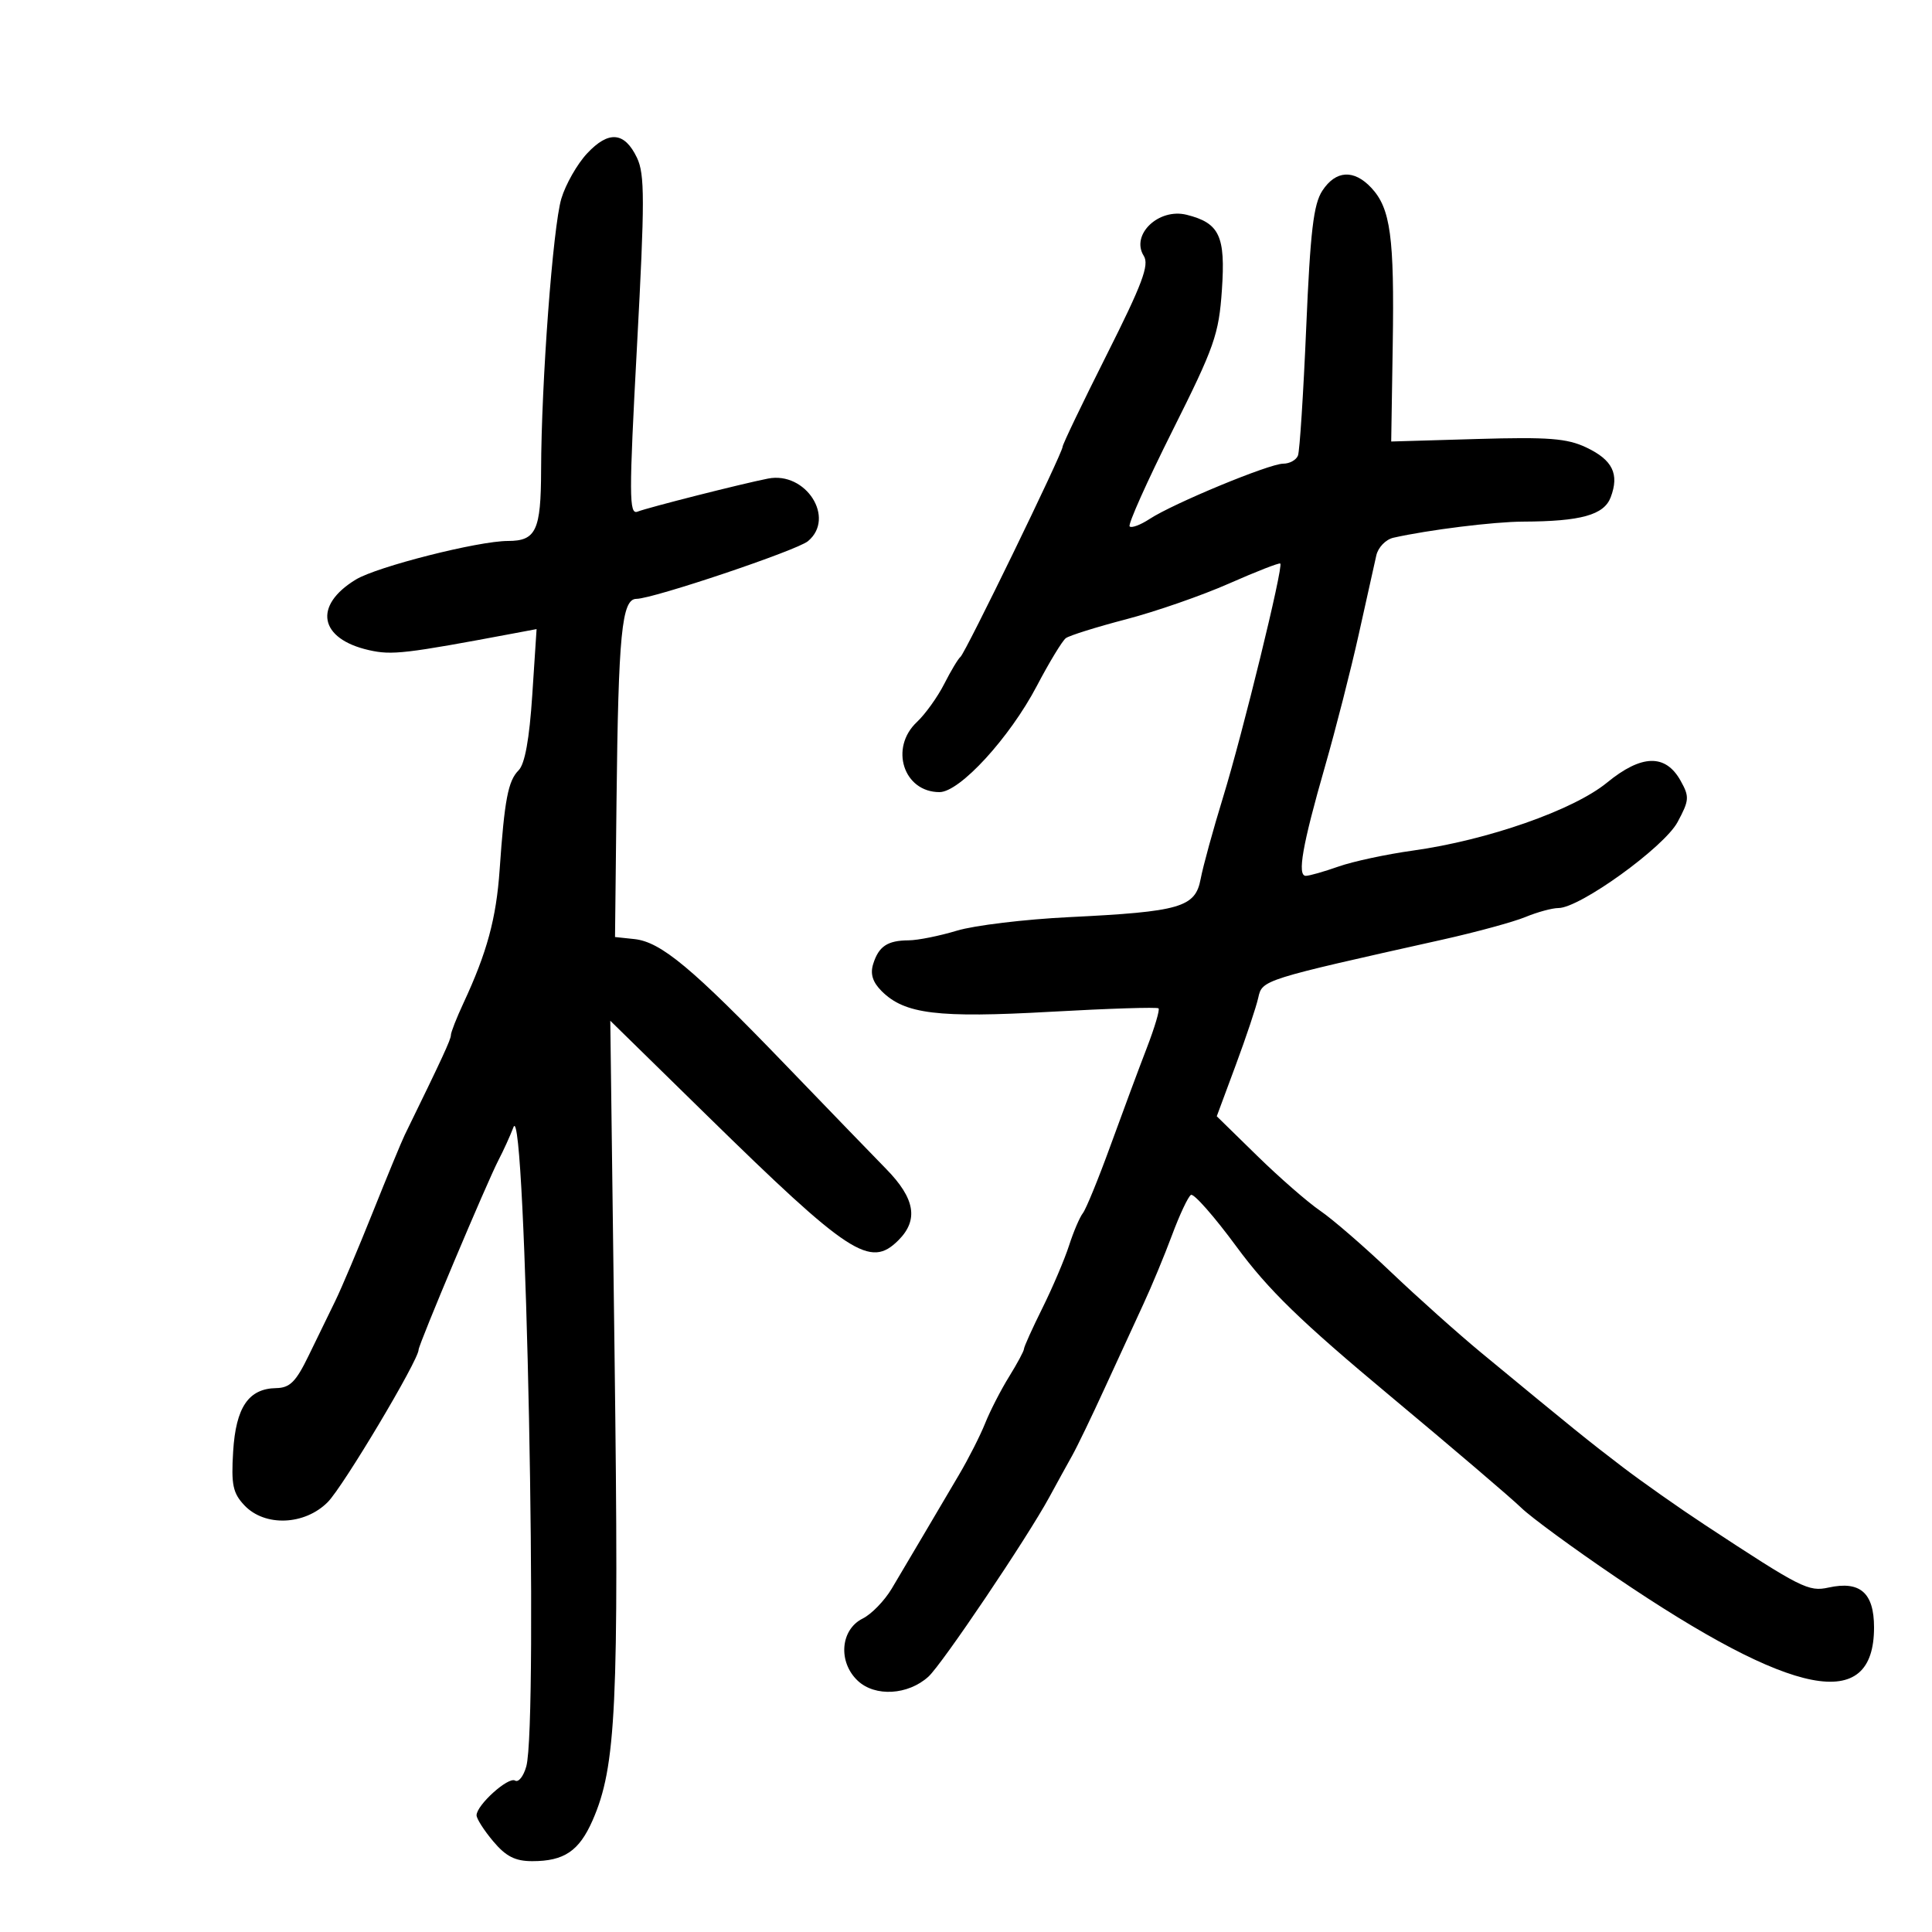 <svg xmlns="http://www.w3.org/2000/svg" width="300" height="300" viewBox="0 0 300 300" version="1.1">
	<path d="M 91.161 23.828 C 89.627 25.469, 87.830 28.624, 87.167 30.837 C 85.854 35.218, 84.054 59.379, 84.021 73.050 C 83.998 82.375, 83.235 84, 78.876 84 C 74.263 84, 58.554 87.985, 55.253 89.993 C 48.591 94.044, 49.558 99.210, 57.305 100.956 C 60.863 101.759, 62.890 101.523, 79.911 98.327 L 83.321 97.686 82.650 107.925 C 82.201 114.783, 81.500 118.642, 80.529 119.614 C 78.896 121.247, 78.337 124.171, 77.584 135.037 C 77.059 142.612, 75.629 147.887, 71.974 155.739 C 70.888 158.071, 70.006 160.321, 70.014 160.739 C 70.026 161.387, 68.642 164.379, 62.839 176.249 C 62.369 177.211, 60.138 182.611, 57.881 188.249 C 55.625 193.887, 53.008 200.075, 52.066 202 C 51.124 203.925, 49.261 207.750, 47.926 210.500 C 45.949 214.575, 45.016 215.508, 42.884 215.545 C 38.593 215.618, 36.623 218.520, 36.203 225.390 C 35.887 230.557, 36.157 231.847, 37.954 233.750 C 41.112 237.096, 47.302 236.856, 50.890 233.250 C 53.294 230.834, 65 211.203, 65 209.588 C 65 208.778, 75.670 183.453, 77.421 180.106 C 78.170 178.673, 79.211 176.386, 79.732 175.025 C 81.641 170.041, 83.595 267.579, 81.721 274.291 C 81.292 275.826, 80.508 276.814, 79.979 276.487 C 78.936 275.843, 74 280.293, 74 281.878 C 74 282.411, 75.165 284.231, 76.589 285.923 C 78.566 288.273, 80 289, 82.655 289 C 87.602 289, 89.925 287.428, 92.017 282.664 C 95.682 274.320, 96.127 264.917, 95.430 210.500 L 94.765 158.500 109.632 173.062 C 131.930 194.900, 135.112 196.979, 139.508 192.583 C 142.665 189.425, 142.091 186.092, 137.601 181.513 C 135.895 179.774, 128.875 172.514, 122 165.379 C 107.429 150.257, 102.623 146.257, 98.500 145.819 L 95.500 145.500 95.731 124.500 C 96.018 98.405, 96.548 93.004, 98.822 92.990 C 101.417 92.975, 123.721 85.476, 125.457 84.035 C 129.790 80.440, 125.140 73.156, 119.252 74.314 C 115.193 75.112, 100.737 78.776, 99 79.446 C 97.668 79.961, 97.658 77.080, 98.912 53.736 C 100.130 31.042, 100.129 27.042, 98.904 24.486 C 96.974 20.458, 94.504 20.249, 91.161 23.828 M 205.335 29.612 C 203.962 31.707, 203.466 35.909, 202.829 50.846 C 202.392 61.089, 201.816 70.038, 201.548 70.734 C 201.281 71.430, 200.247 72, 199.251 72 C 197.102 72, 182.198 78.169, 178.513 80.583 C 177.097 81.512, 175.700 82.033, 175.409 81.742 C 175.118 81.451, 178.106 74.774, 182.048 66.903 C 188.597 53.830, 189.262 51.937, 189.738 44.997 C 190.310 36.643, 189.367 34.632, 184.275 33.354 C 179.916 32.260, 175.534 36.452, 177.605 39.735 C 178.489 41.136, 177.383 44.086, 171.849 55.091 C 168.082 62.583, 165 69.010, 165 69.374 C 165 70.341, 149.898 101.409, 149.141 102 C 148.788 102.275, 147.655 104.163, 146.621 106.197 C 145.588 108.230, 143.675 110.896, 142.371 112.121 C 138.090 116.143, 140.305 123, 145.885 123 C 149.037 123, 156.779 114.554, 161 106.512 C 162.925 102.845, 164.950 99.506, 165.500 99.094 C 166.050 98.682, 170.257 97.365, 174.848 96.166 C 179.440 94.968, 186.640 92.467, 190.848 90.609 C 195.057 88.751, 198.637 87.354, 198.805 87.505 C 199.312 87.957, 192.973 113.846, 189.934 123.738 C 188.373 128.818, 186.799 134.552, 186.438 136.479 C 185.610 140.895, 183.297 141.566, 166 142.413 C 159.125 142.749, 151.291 143.694, 148.591 144.512 C 145.891 145.330, 142.516 146.007, 141.091 146.015 C 137.799 146.035, 136.444 146.941, 135.584 149.699 C 135.106 151.230, 135.505 152.505, 136.896 153.896 C 140.472 157.472, 145.566 158.095, 163.153 157.107 C 172.144 156.602, 179.679 156.363, 179.898 156.576 C 180.117 156.789, 179.295 159.559, 178.072 162.731 C 176.848 165.904, 174.314 172.720, 172.441 177.877 C 170.567 183.034, 168.635 187.759, 168.147 188.377 C 167.660 188.995, 166.693 191.260, 166 193.410 C 165.306 195.561, 163.448 199.923, 161.870 203.104 C 160.291 206.285, 159 209.147, 159 209.464 C 159 209.781, 157.960 211.718, 156.689 213.770 C 155.417 215.821, 153.747 219.075, 152.977 221 C 152.206 222.925, 150.378 226.525, 148.914 229 C 147.449 231.475, 144.957 235.701, 143.376 238.390 C 141.794 241.080, 139.582 244.816, 138.461 246.693 C 137.339 248.570, 135.314 250.654, 133.961 251.325 C 130.494 253.044, 130.095 258.071, 133.193 260.987 C 135.880 263.514, 140.994 263.221, 144.158 260.357 C 146.266 258.450, 159.493 238.814, 162.924 232.500 C 164.120 230.300, 165.729 227.375, 166.500 226 C 167.271 224.625, 169.549 219.900, 171.562 215.500 C 173.574 211.100, 176.267 205.250, 177.545 202.500 C 178.823 199.750, 180.827 194.921, 181.999 191.769 C 183.171 188.617, 184.489 185.816, 184.927 185.545 C 185.366 185.274, 188.545 188.883, 191.991 193.567 C 196.951 200.307, 201.929 205.144, 215.879 216.777 C 225.570 224.860, 234.723 232.668, 236.219 234.128 C 237.714 235.588, 244.321 240.432, 250.901 244.892 C 278.549 263.631, 291 266.057, 291 252.706 C 291 247.336, 288.837 245.438, 283.943 246.513 C 280.823 247.198, 279.709 246.633, 264.702 236.764 C 260.741 234.159, 254.985 230.109, 251.911 227.764 C 246.538 223.664, 244.567 222.070, 230.053 210.091 C 226.449 207.116, 220.125 201.467, 216 197.537 C 211.875 193.607, 206.925 189.319, 205 188.007 C 203.075 186.696, 198.674 182.857, 195.219 179.478 L 188.938 173.334 191.876 165.417 C 193.492 161.063, 195.071 156.340, 195.383 154.923 C 195.994 152.153, 196.010 152.148, 224 145.903 C 229.225 144.737, 235.017 143.157, 236.872 142.392 C 238.727 141.626, 241.032 141, 241.994 141 C 245.310 141, 258.392 131.562, 260.491 127.655 C 262.318 124.254, 262.357 123.725, 260.959 121.225 C 258.618 117.034, 254.894 117.134, 249.529 121.530 C 244.327 125.793, 230.974 130.467, 219.403 132.077 C 215.286 132.649, 210.079 133.766, 207.833 134.559 C 205.586 135.352, 203.306 136, 202.765 136 C 201.397 136, 202.230 131.251, 205.748 119 C 207.406 113.225, 209.763 104, 210.985 98.500 C 212.207 93, 213.435 87.484, 213.714 86.241 C 213.993 84.998, 215.183 83.766, 216.361 83.500 C 221.780 82.279, 231.961 81.013, 236.500 80.997 C 245.472 80.963, 249.062 79.968, 250.105 77.224 C 251.477 73.614, 250.407 71.421, 246.326 69.485 C 243.337 68.066, 240.461 67.843, 229.376 68.166 L 216.026 68.557 216.263 53.528 C 216.527 36.805, 215.923 32.368, 212.949 29.175 C 210.241 26.269, 207.419 26.430, 205.335 29.612" stroke="none" fill="black" fill-rule="evenodd"/>
</svg>